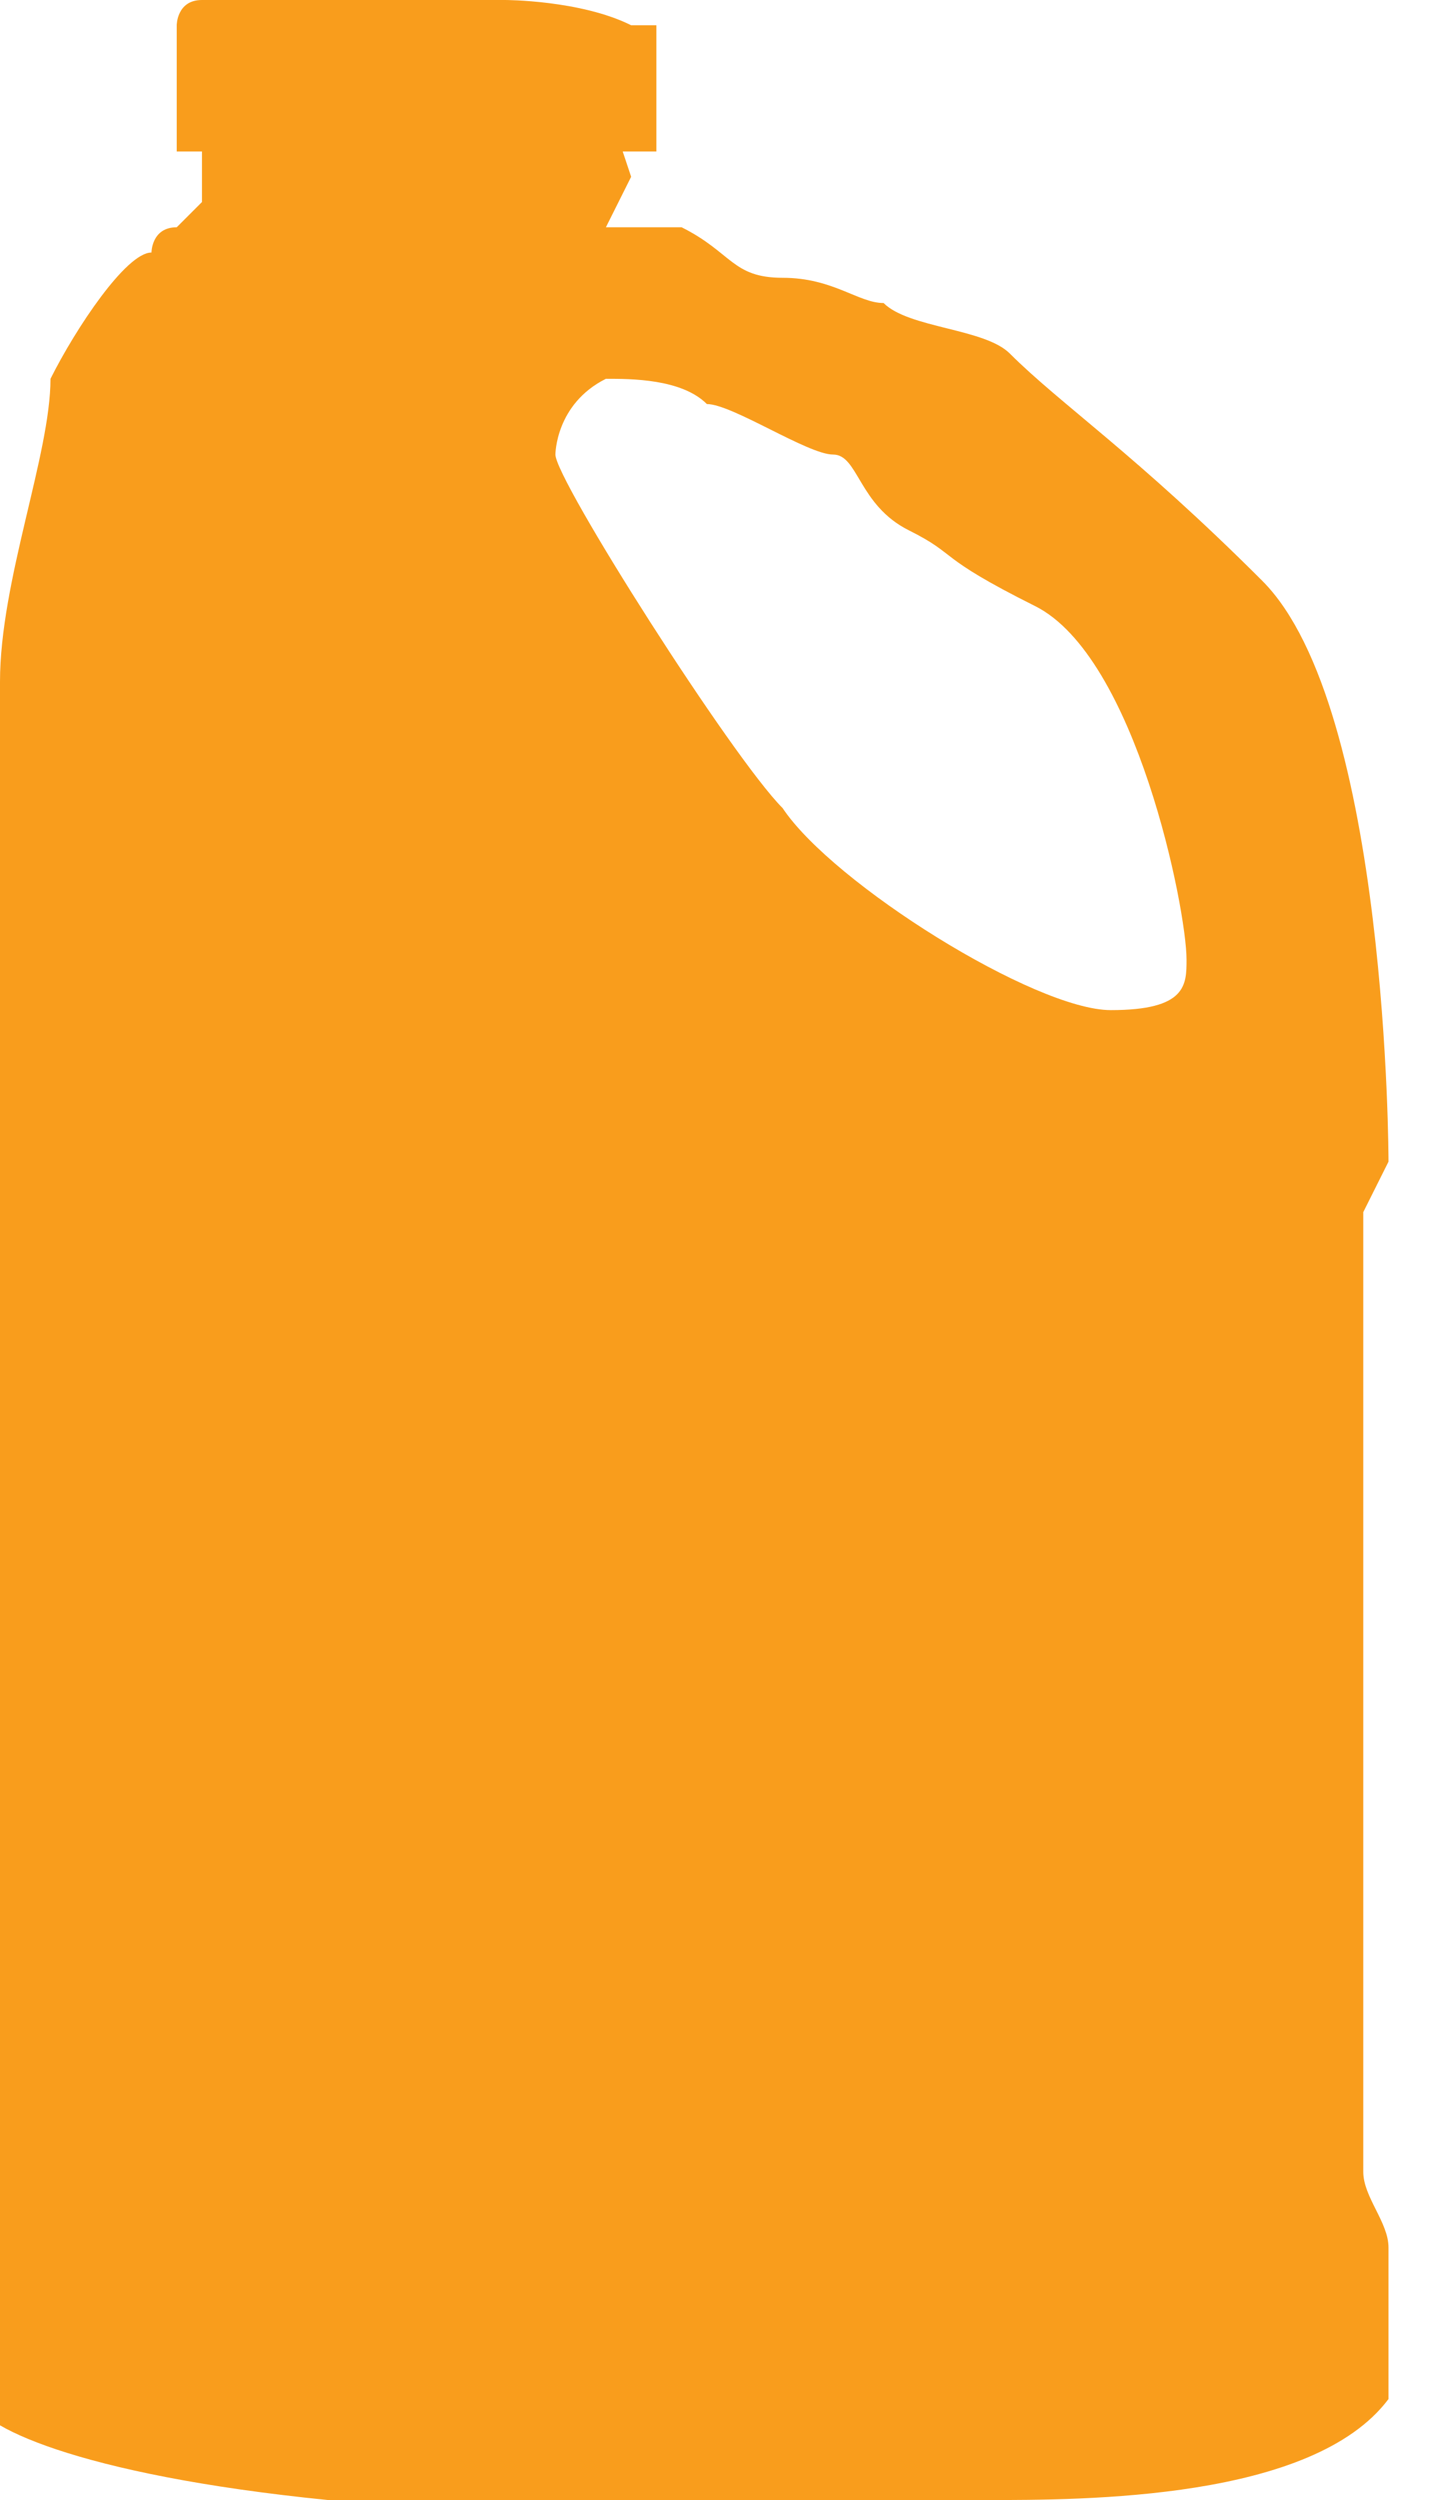 <?xml version="1.0" encoding="utf-8"?>
<!-- Generator: Adobe Illustrator 21.1.0, SVG Export Plug-In . SVG Version: 6.00 Build 0)  -->
<svg version="1.1" id="Layer_1" xmlns="http://www.w3.org/2000/svg" xmlns:xlink="http://www.w3.org/1999/xlink" x="0px" y="0px"
	 viewBox="0 0 5.7 9.9" enable-background="new 0 0 5.7 9.9" xml:space="preserve">
<path fill="#f99d1c" d="M2.4,1.5c0.1,0,0.3,0,0.4,0.1c0.1,0,0.4,0.2,0.5,0.2c0.1,0,0.1,0.2,0.3,0.3c0.2,0.1,0.1,0.1,0.5,0.3
	c0.4,0.2,0.6,1.2,0.6,1.4c0,0.1,0,0.2-0.3,0.2C4.1,4,3.3,3.5,3.1,3.2C2.9,3,2.2,1.9,2.2,1.8C2.2,1.8,2.2,1.6,2.4,1.5 M0.7,0.6l1.9,0
	v0l0,0l0-0.5c0,0-0.1,0-0.1,0v0C2.3,0,2,0,2,0S1.5,0,1.1,0C0.8,0,0.8,0,0.8,0l0,0C0.7,0,0.7,0.1,0.7,0.1L0.7,0.6L0.7,0.6L0.7,0.6
	l0.1,0l0,0.1c0,0,0.1,0,0.1,0l-0.1,0l0,0.1c0,0-0.1,0.1-0.1,0.1c-0.1,0-0.1,0.1-0.1,0.1h0C0.5,1,0.3,1.3,0.2,1.5
	C0.2,1.8,0,2.3,0,2.7s0,1.9,0,1.9c0,0,0,0.1,0,0.2v3.9c0,0-0.1,0.2-0.1,0.2c0,0.3,0,0.6,0,0.6c0,0.1,0.4,0.3,1.4,0.4
	c1,0,2.3,0,2.6,0c0.4,0,1.3,0,1.6-0.4V8.9c0-0.1-0.1-0.2-0.1-0.3c0-0.1,0-3.8,0-3.8s0.1-0.2,0.1-0.2c0,0,0-1.8-0.5-2.3
	c-0.5-0.5-0.8-0.7-1-0.9C3.9,1.3,3.6,1.3,3.5,1.2c-0.1,0-0.2-0.1-0.4-0.1S2.9,1,2.7,0.9c0,0-0.1,0-0.1,0c0,0,0,0-0.1,0
	c0,0-0.1,0-0.1,0l0.1-0.2L2.4,0.4l0,0.2"/>
<g>
</g>
<g>
</g>
<g>
</g>
<g>
</g>
<g>
</g>
<g>
</g>
<g>
</g>
<g>
</g>
<g>
</g>
<g>
</g>
<g>
</g>
<g>
</g>
<g>
</g>
<g>
</g>
<g>
</g>
</svg>
